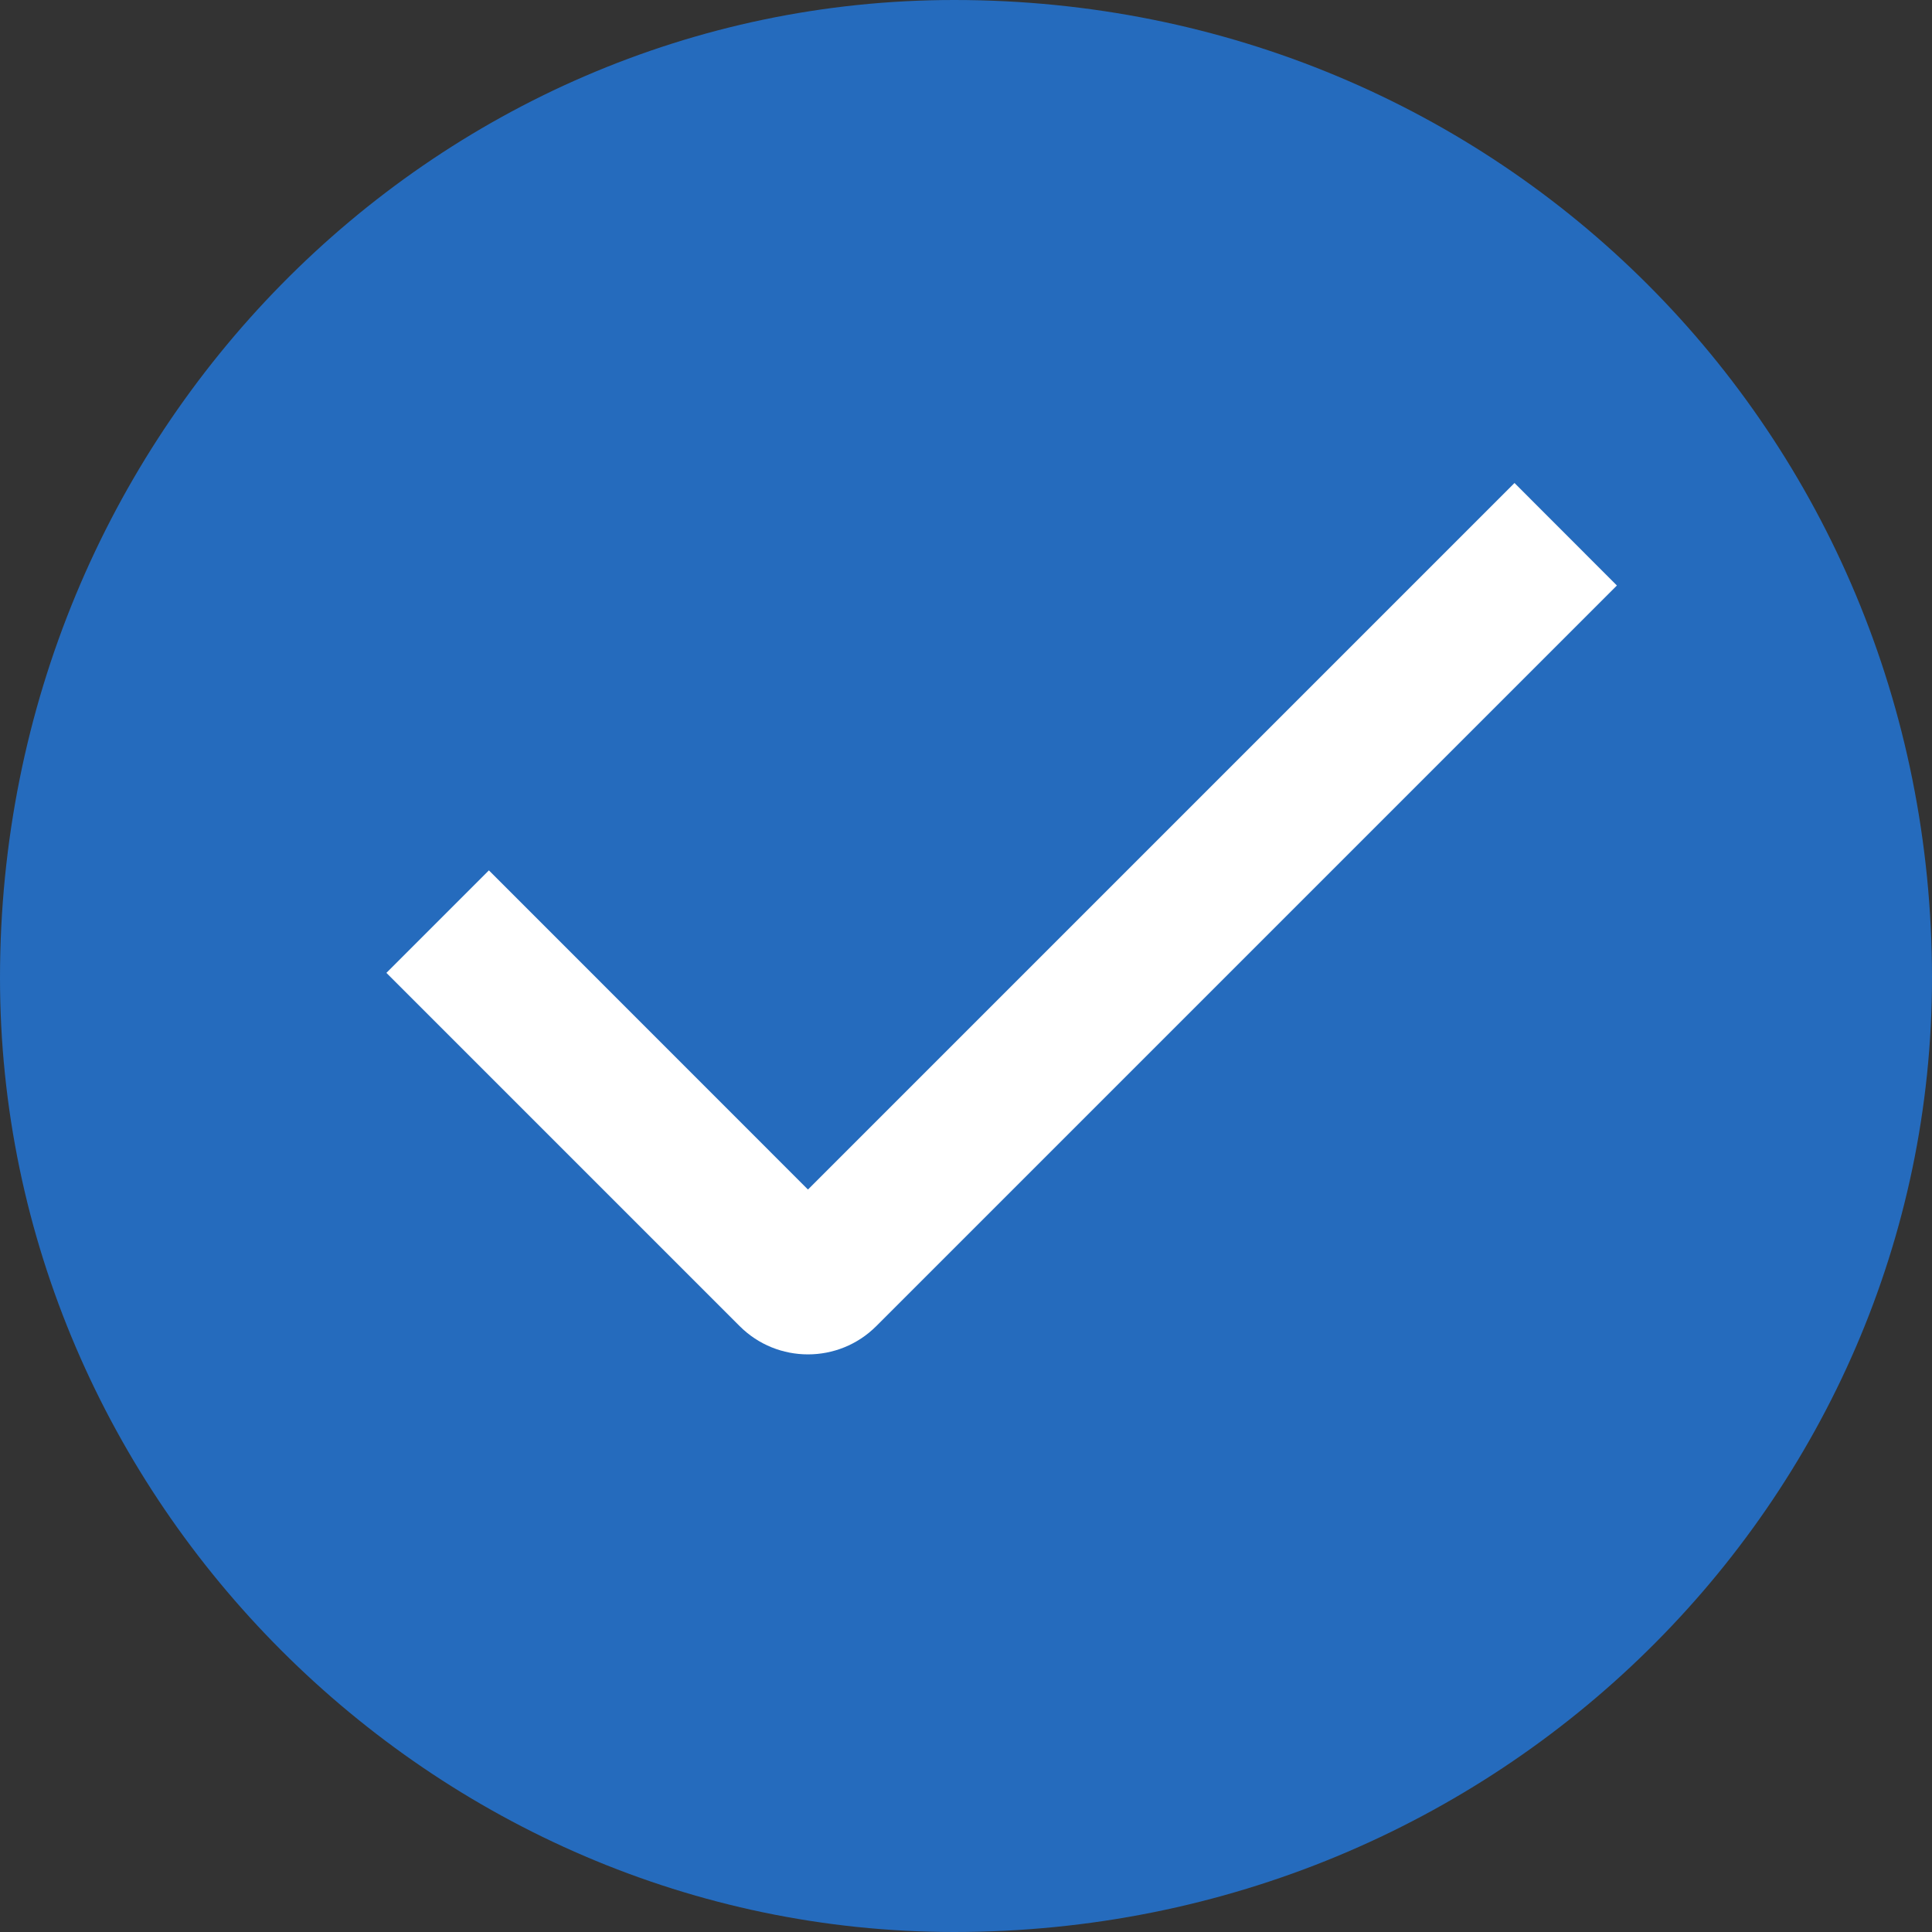<svg width="20" height="20" viewBox="0 0 20 20" fill="none" xmlns="http://www.w3.org/2000/svg">
<rect x="0" y="0" width="20" height="20" fill="#333333" stroke="none"/>
<path fill-rule="evenodd" clip-rule="evenodd" d="M20 10.123C20 4.477 15.523 0 9.877 0C4.477 0 0 4.477 0 10.123C0 15.523 4.477 20 9.877 20C15.523 20 20 15.523 20 10.123Z" fill="#256BBD"/>
<path fill-rule="evenodd" clip-rule="evenodd" d="M8.364 12.314L5.061 9.01L4 10.071L7.657 13.728C8.047 14.118 8.681 14.118 9.071 13.728L16.738 6.061L15.678 5L8.364 12.314Z" fill="white"/>
</svg>
